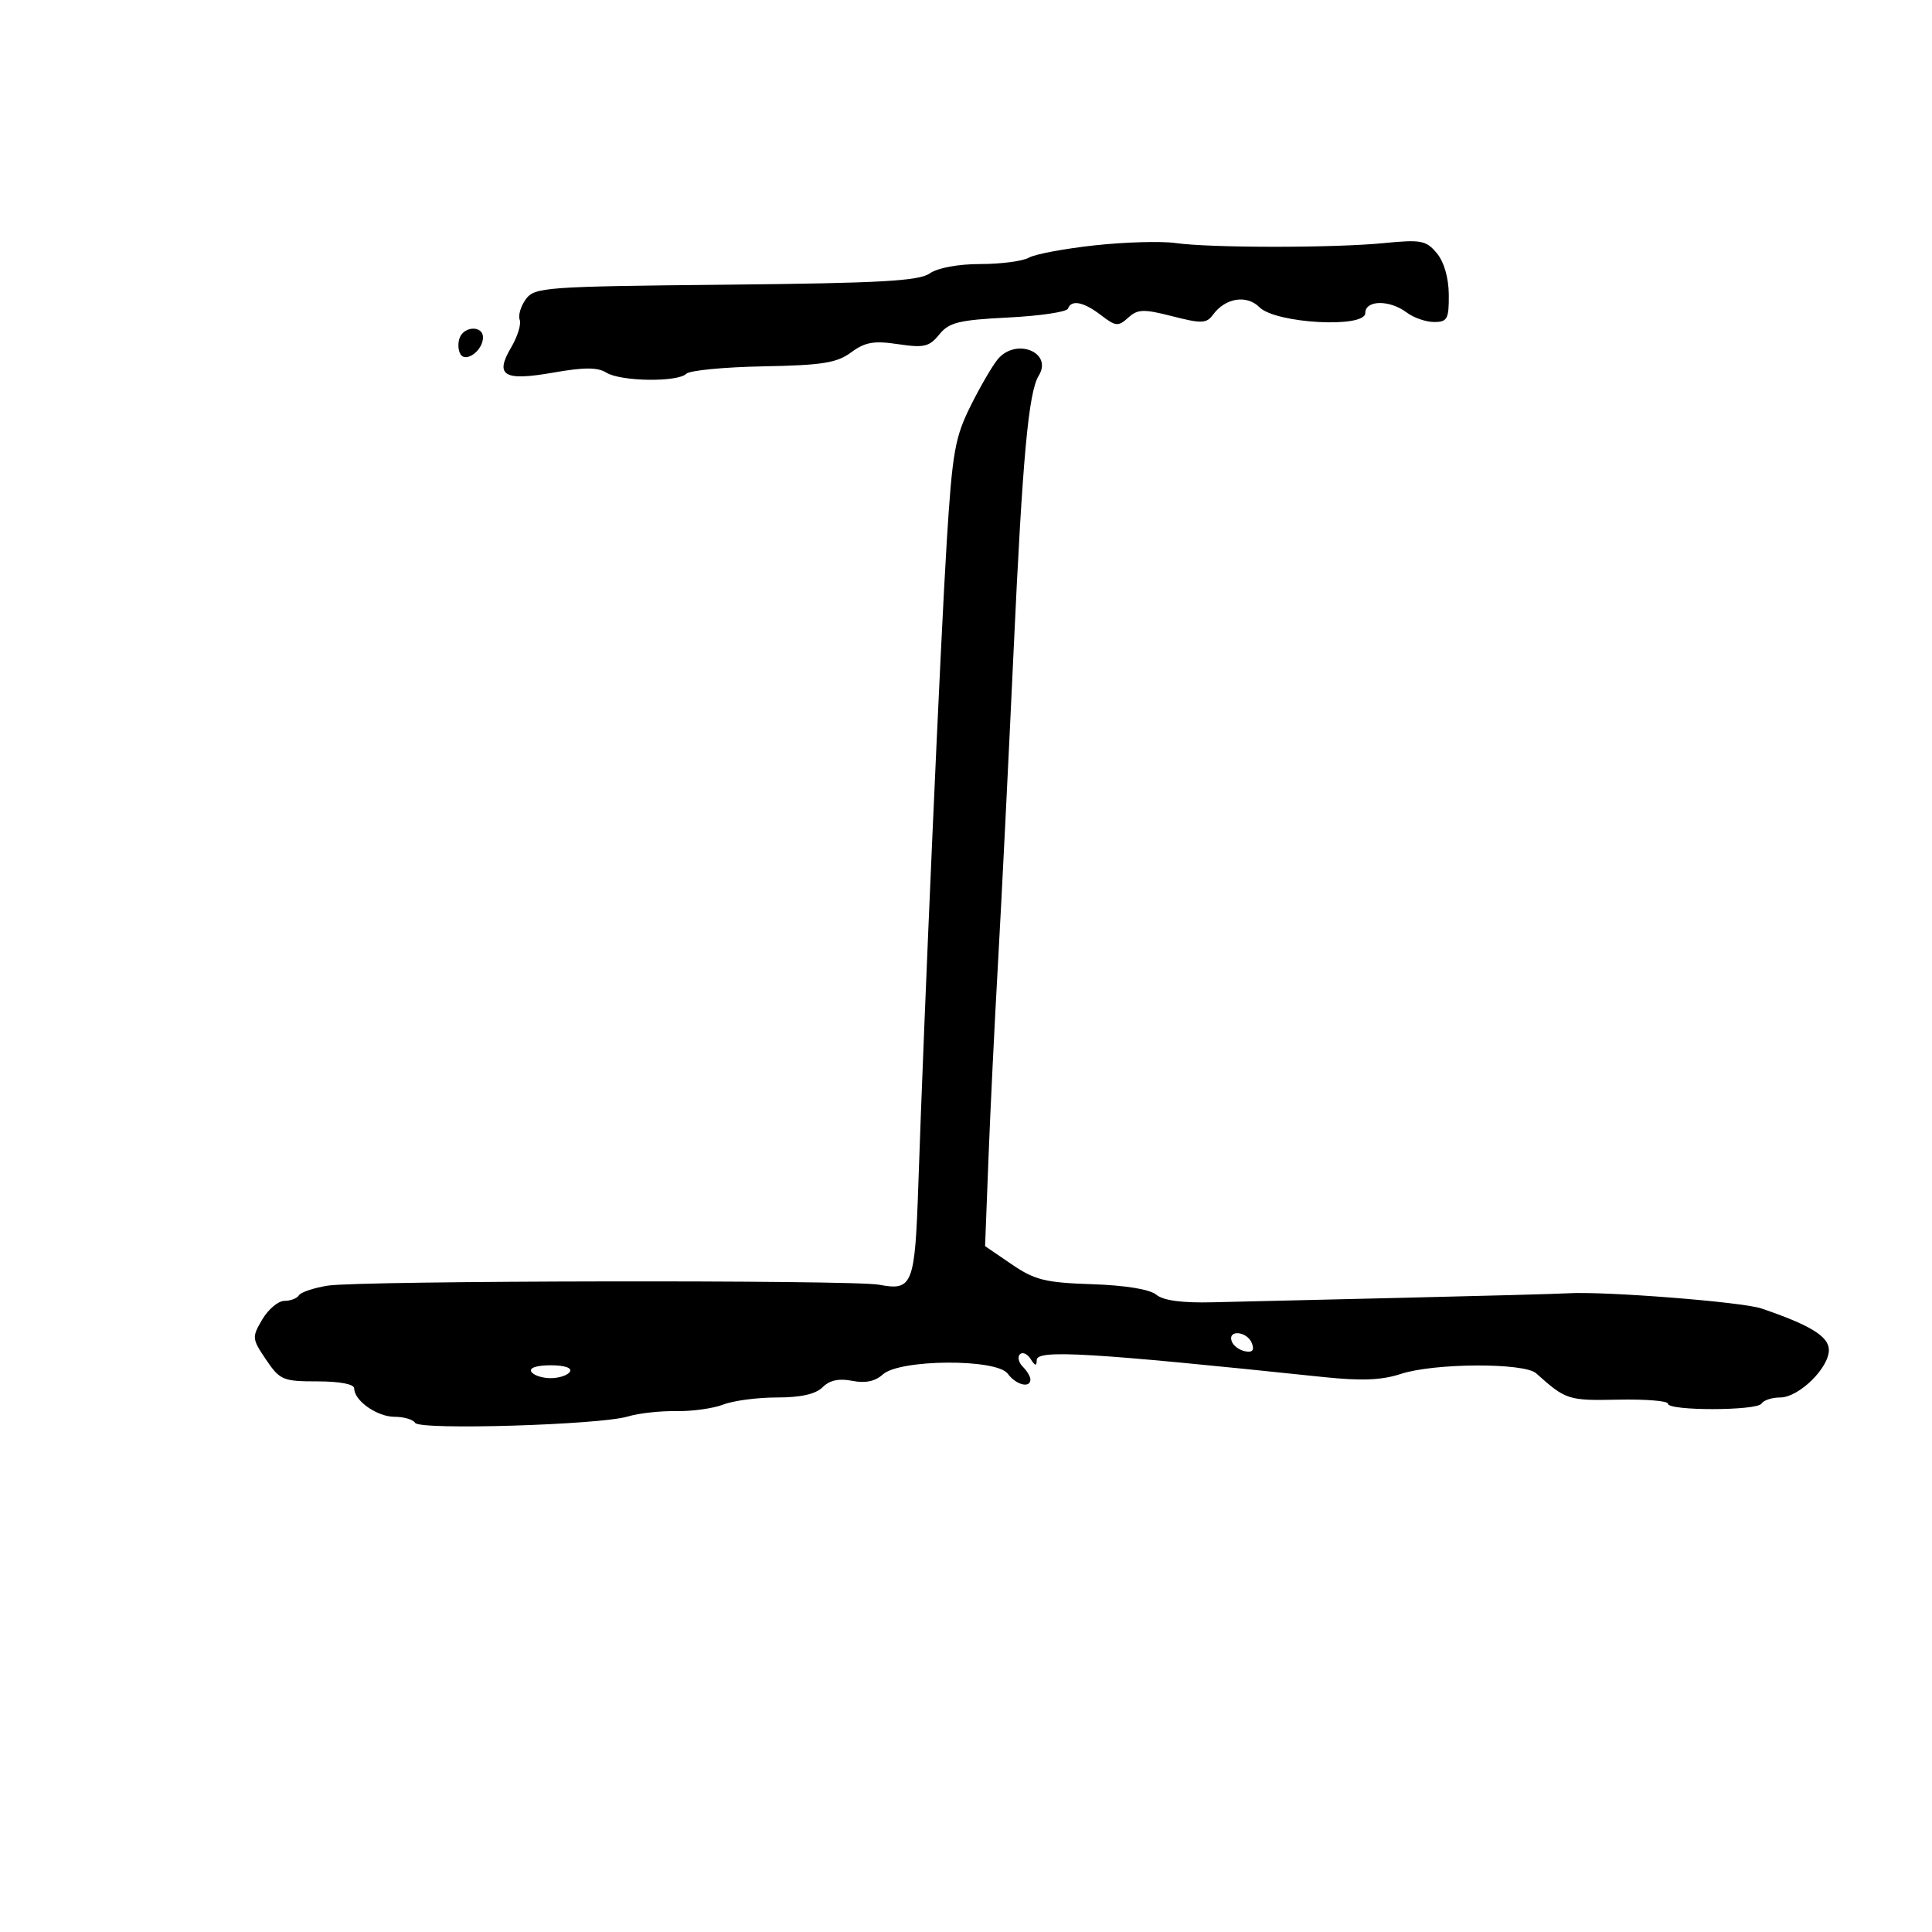 <svg xmlns="http://www.w3.org/2000/svg" width="300" height="300" viewBox="0 0 300 300" version="1.1">
	<path d="M 170 38.095 C 165.325 38.603, 160.719 39.464, 159.764 40.009 C 158.809 40.554, 155.421 41, 152.236 41 C 148.783 41, 145.605 41.588, 144.365 42.457 C 142.683 43.635, 136.633 43.969, 112.685 44.207 C 84.631 44.485, 83.009 44.602, 81.653 46.458 C 80.866 47.535, 80.437 48.974, 80.698 49.656 C 80.960 50.338, 80.366 52.265, 79.377 53.938 C 76.772 58.350, 78.223 59.213, 85.954 57.851 C 90.703 57.015, 92.799 57.018, 94.153 57.864 C 96.363 59.243, 105.227 59.373, 106.555 58.045 C 107.081 57.519, 112.458 56.998, 118.505 56.887 C 127.666 56.718, 129.945 56.356, 132.166 54.716 C 134.330 53.119, 135.703 52.878, 139.452 53.441 C 143.470 54.043, 144.303 53.848, 145.845 51.943 C 147.369 50.061, 148.876 49.689, 156.559 49.302 C 161.477 49.055, 165.650 48.435, 165.833 47.926 C 166.353 46.483, 168.269 46.867, 170.991 48.959 C 173.246 50.691, 173.645 50.726, 175.188 49.330 C 176.672 47.987, 177.558 47.958, 182.052 49.110 C 186.587 50.272, 187.350 50.242, 188.359 48.862 C 190.265 46.255, 193.580 45.723, 195.562 47.705 C 198.088 50.231, 212 50.996, 212 48.609 C 212 46.571, 215.788 46.525, 218.441 48.532 C 219.509 49.339, 221.421 50, 222.691 50 C 224.746 50, 224.996 49.532, 224.967 45.750 C 224.946 43.138, 224.228 40.655, 223.104 39.309 C 221.452 37.330, 220.656 37.178, 214.887 37.748 C 207.112 38.517, 187.985 38.510, 182.500 37.736 C 180.300 37.426, 174.675 37.588, 170 38.095 M 71.380 52.452 C 71.074 53.251, 71.128 54.398, 71.500 55.001 C 72.355 56.383, 75 54.401, 75 52.378 C 75 50.546, 72.088 50.606, 71.380 52.452 M 154.959 55.750 C 154.142 56.712, 152.238 59.975, 150.729 63 C 148.286 67.898, 147.879 70.197, 147.017 84 C 146.049 99.499, 143.518 156.746, 142.600 183.906 C 142.070 199.577, 141.720 200.471, 136.500 199.491 C 132.391 198.719, 55.827 198.844, 50.909 199.631 C 48.735 199.978, 46.714 200.654, 46.419 201.131 C 46.124 201.609, 45.106 202, 44.157 202 C 43.208 202, 41.667 203.294, 40.732 204.876 C 39.096 207.646, 39.118 207.878, 41.314 211.126 C 43.458 214.297, 43.938 214.500, 49.299 214.500 C 52.767 214.500, 55.003 214.929, 55.002 215.595 C 54.999 217.500, 58.556 220, 61.270 220 C 62.706 220, 64.145 220.426, 64.467 220.946 C 65.182 222.103, 93.200 221.258, 97.500 219.950 C 99.150 219.448, 102.525 219.073, 105 219.117 C 107.475 219.160, 110.767 218.702, 112.315 218.098 C 113.863 217.494, 117.608 217, 120.637 217 C 124.340 217, 126.664 216.479, 127.735 215.408 C 128.824 214.319, 130.276 214.005, 132.327 214.415 C 134.354 214.821, 135.896 214.499, 137.087 213.422 C 139.716 211.042, 154.761 210.953, 156.482 213.306 C 157.757 215.050, 160 215.620, 160 214.200 C 160 213.760, 159.468 212.868, 158.817 212.217 C 158.166 211.566, 157.965 210.701, 158.371 210.296 C 158.777 209.890, 159.527 210.220, 160.039 211.029 C 160.741 212.139, 160.973 212.175, 160.985 211.174 C 161.004 209.532, 169.214 210.022, 205.500 213.827 C 211.380 214.444, 214.560 214.317, 217.500 213.348 C 222.675 211.642, 236.671 211.577, 238.537 213.250 C 243.146 217.384, 243.505 217.499, 251.235 217.338 C 255.506 217.248, 259 217.531, 259 217.967 C 259 219.101, 272.833 219.080, 273.534 217.945 C 273.855 217.425, 275.155 217, 276.423 217 C 279.315 217, 284.004 212.422, 283.989 209.614 C 283.977 207.523, 281.085 205.748, 273.500 203.175 C 270.508 202.160, 249.192 200.486, 243.500 200.819 C 241.850 200.916, 230.375 201.229, 218 201.516 C 205.625 201.802, 192.279 202.118, 188.342 202.217 C 183.557 202.338, 180.643 201.948, 179.551 201.043 C 178.539 200.202, 174.749 199.583, 169.567 199.411 C 162.304 199.170, 160.677 198.767, 157.089 196.317 L 152.963 193.500 153.484 180 C 153.771 172.575, 154.440 158.850, 154.971 149.500 C 155.502 140.150, 156.592 118.325, 157.394 101 C 158.781 70.985, 159.702 60.909, 161.292 58.336 C 163.523 54.726, 157.808 52.393, 154.959 55.750 M 191.250 208.250 C 191.478 208.938, 192.414 209.645, 193.329 209.823 C 194.489 210.048, 194.810 209.669, 194.390 208.573 C 193.680 206.724, 190.637 206.411, 191.250 208.250 M 82.500 213 C 82.840 213.550, 84.190 214, 85.500 214 C 86.810 214, 88.160 213.550, 88.500 213 C 88.869 212.404, 87.657 212, 85.500 212 C 83.343 212, 82.131 212.404, 82.500 213" stroke="none" fill="black" fill-rule="evenodd"/>
</svg>